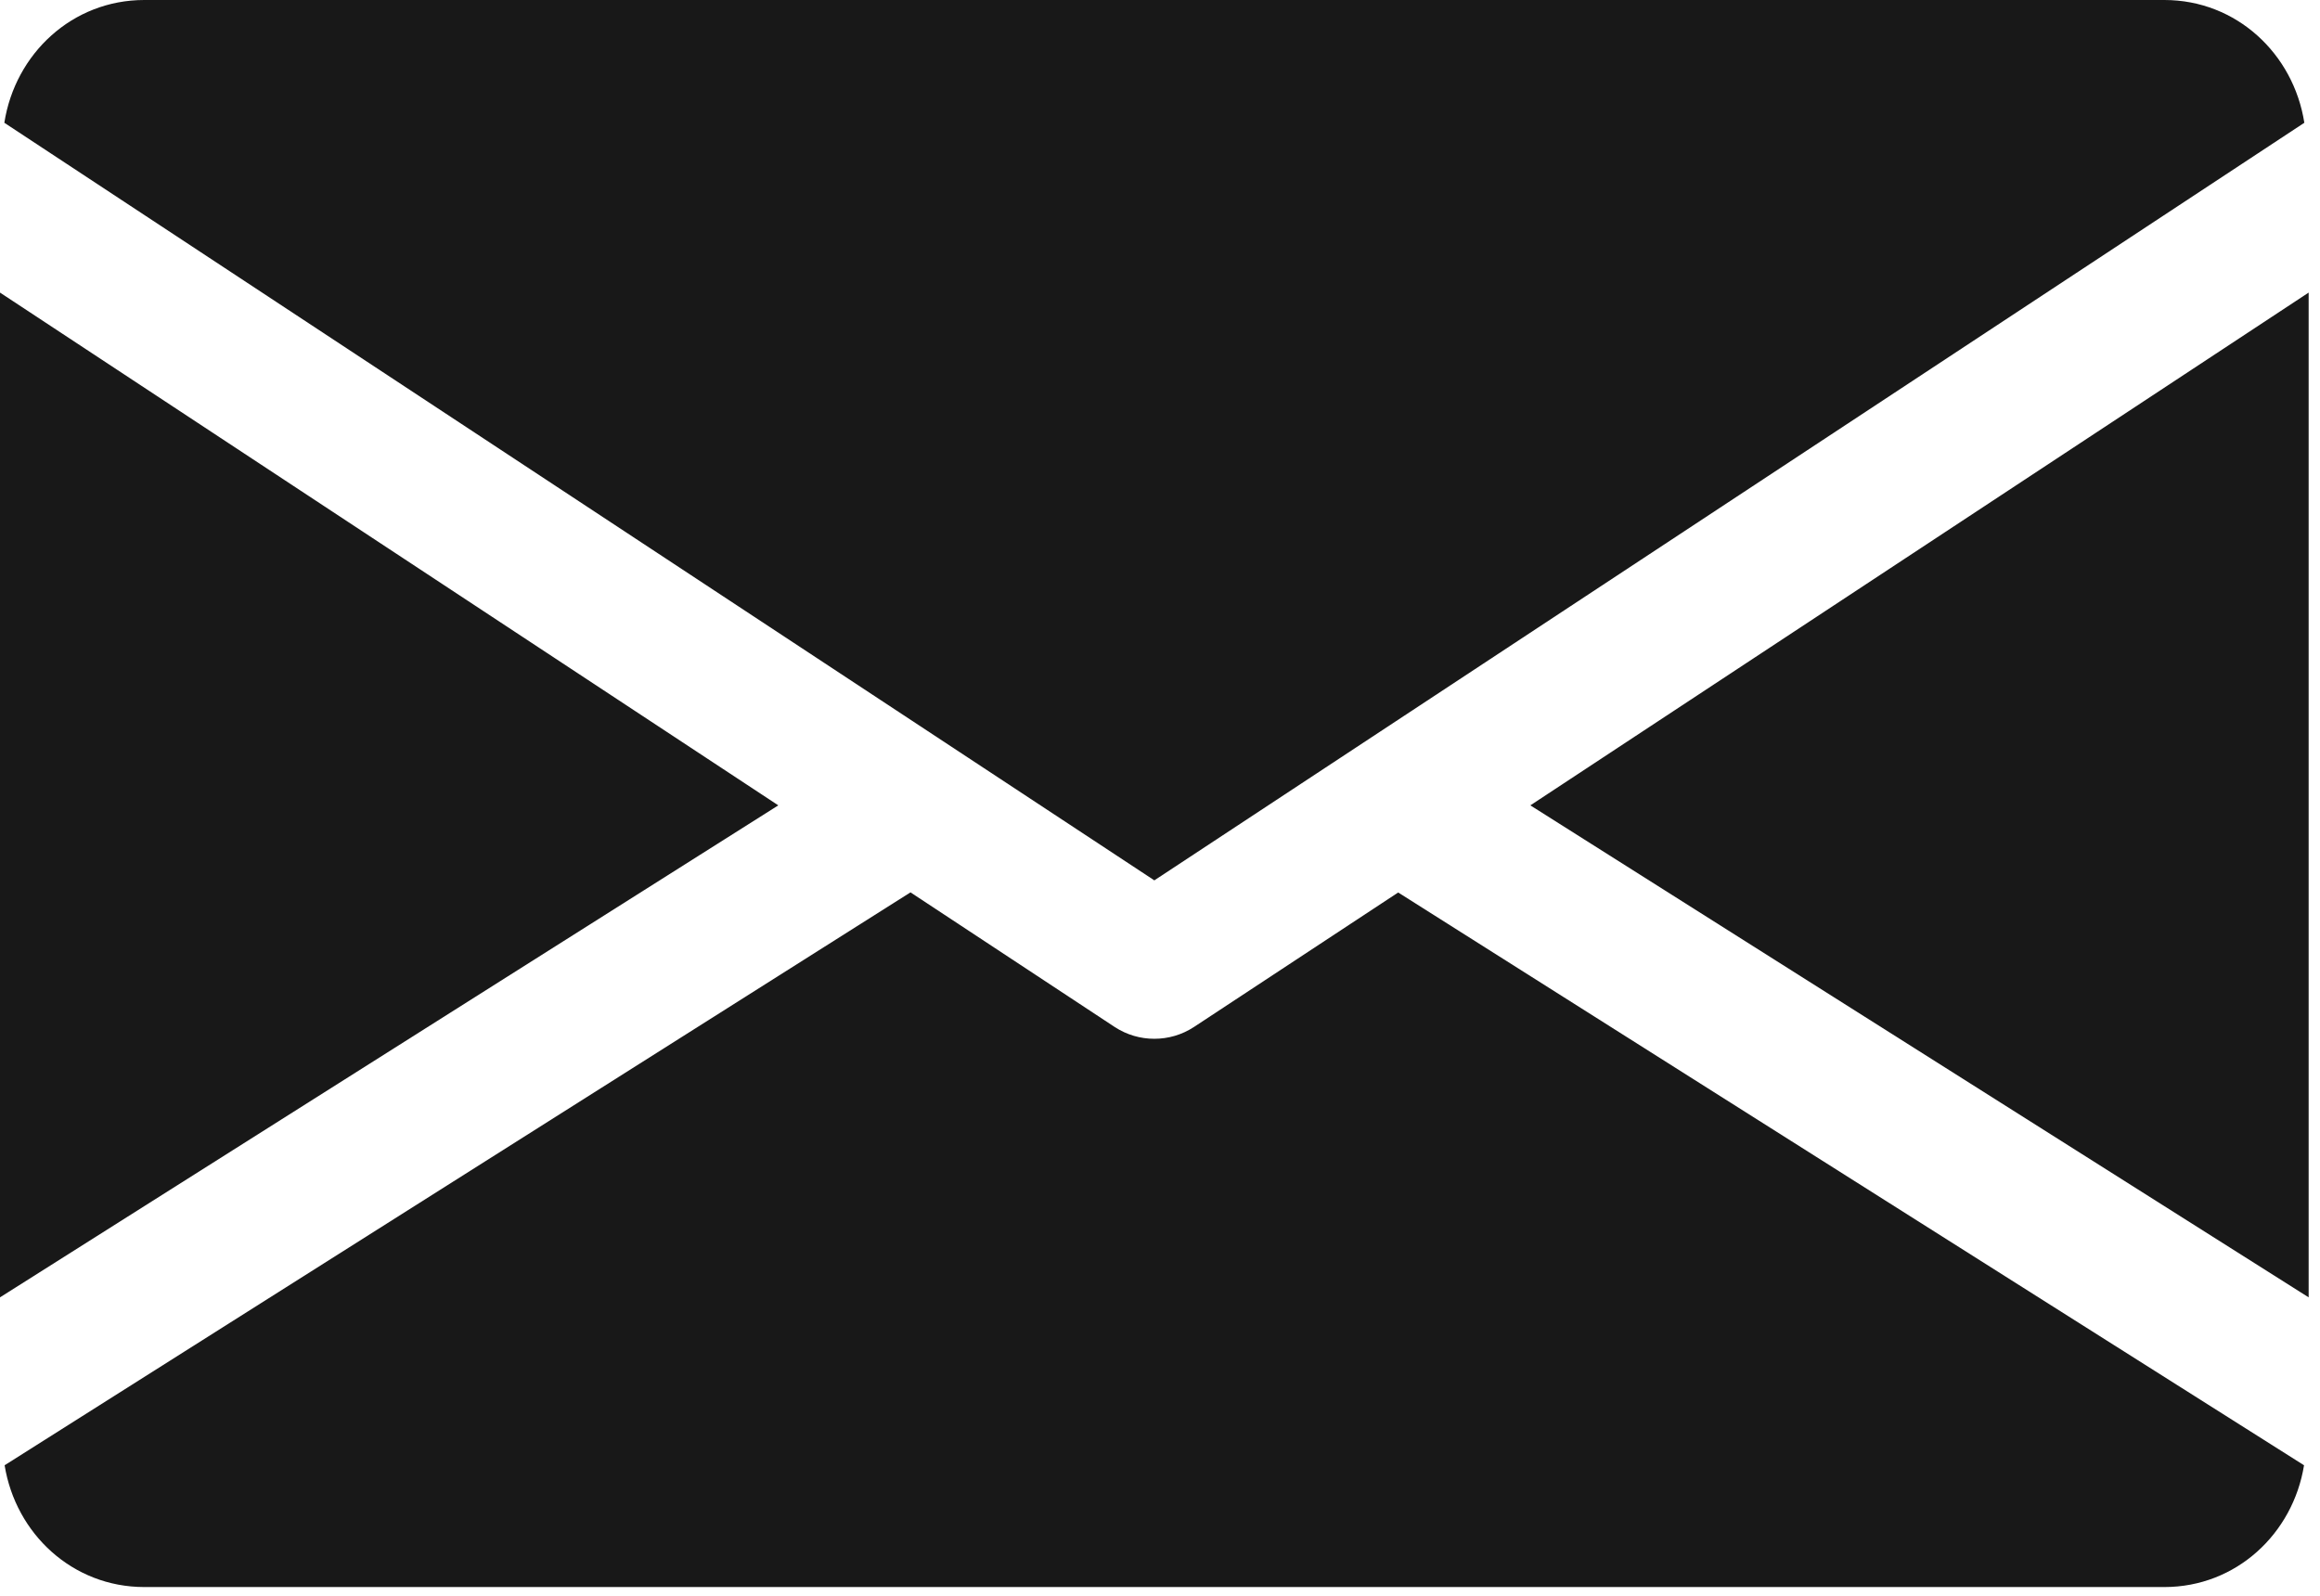 <svg width="93" height="64" viewBox="0 0 93 64" fill="none" xmlns="http://www.w3.org/2000/svg">
<path d="M61.346 32.287L92.545 52.011V11.73L61.346 32.287Z" fill="#181818"/>
<path d="M0 11.73V52.011L31.199 32.287L0 11.73Z" fill="#181818"/>
<path d="M86.761 0H5.784C2.898 0 0.607 2.152 0.174 4.922L46.273 35.294L92.372 4.922C91.938 2.152 89.648 0 86.761 0Z" fill="#181818"/>
<path d="M56.048 35.78L47.863 41.171C47.377 41.489 46.828 41.645 46.273 41.645C45.717 41.645 45.168 41.489 44.682 41.171L36.498 35.775L0.185 58.743C0.63 61.491 2.909 63.625 5.784 63.625H86.761C89.636 63.625 91.915 61.491 92.36 58.743L56.048 35.78Z" fill="#181818"/>
</svg>
